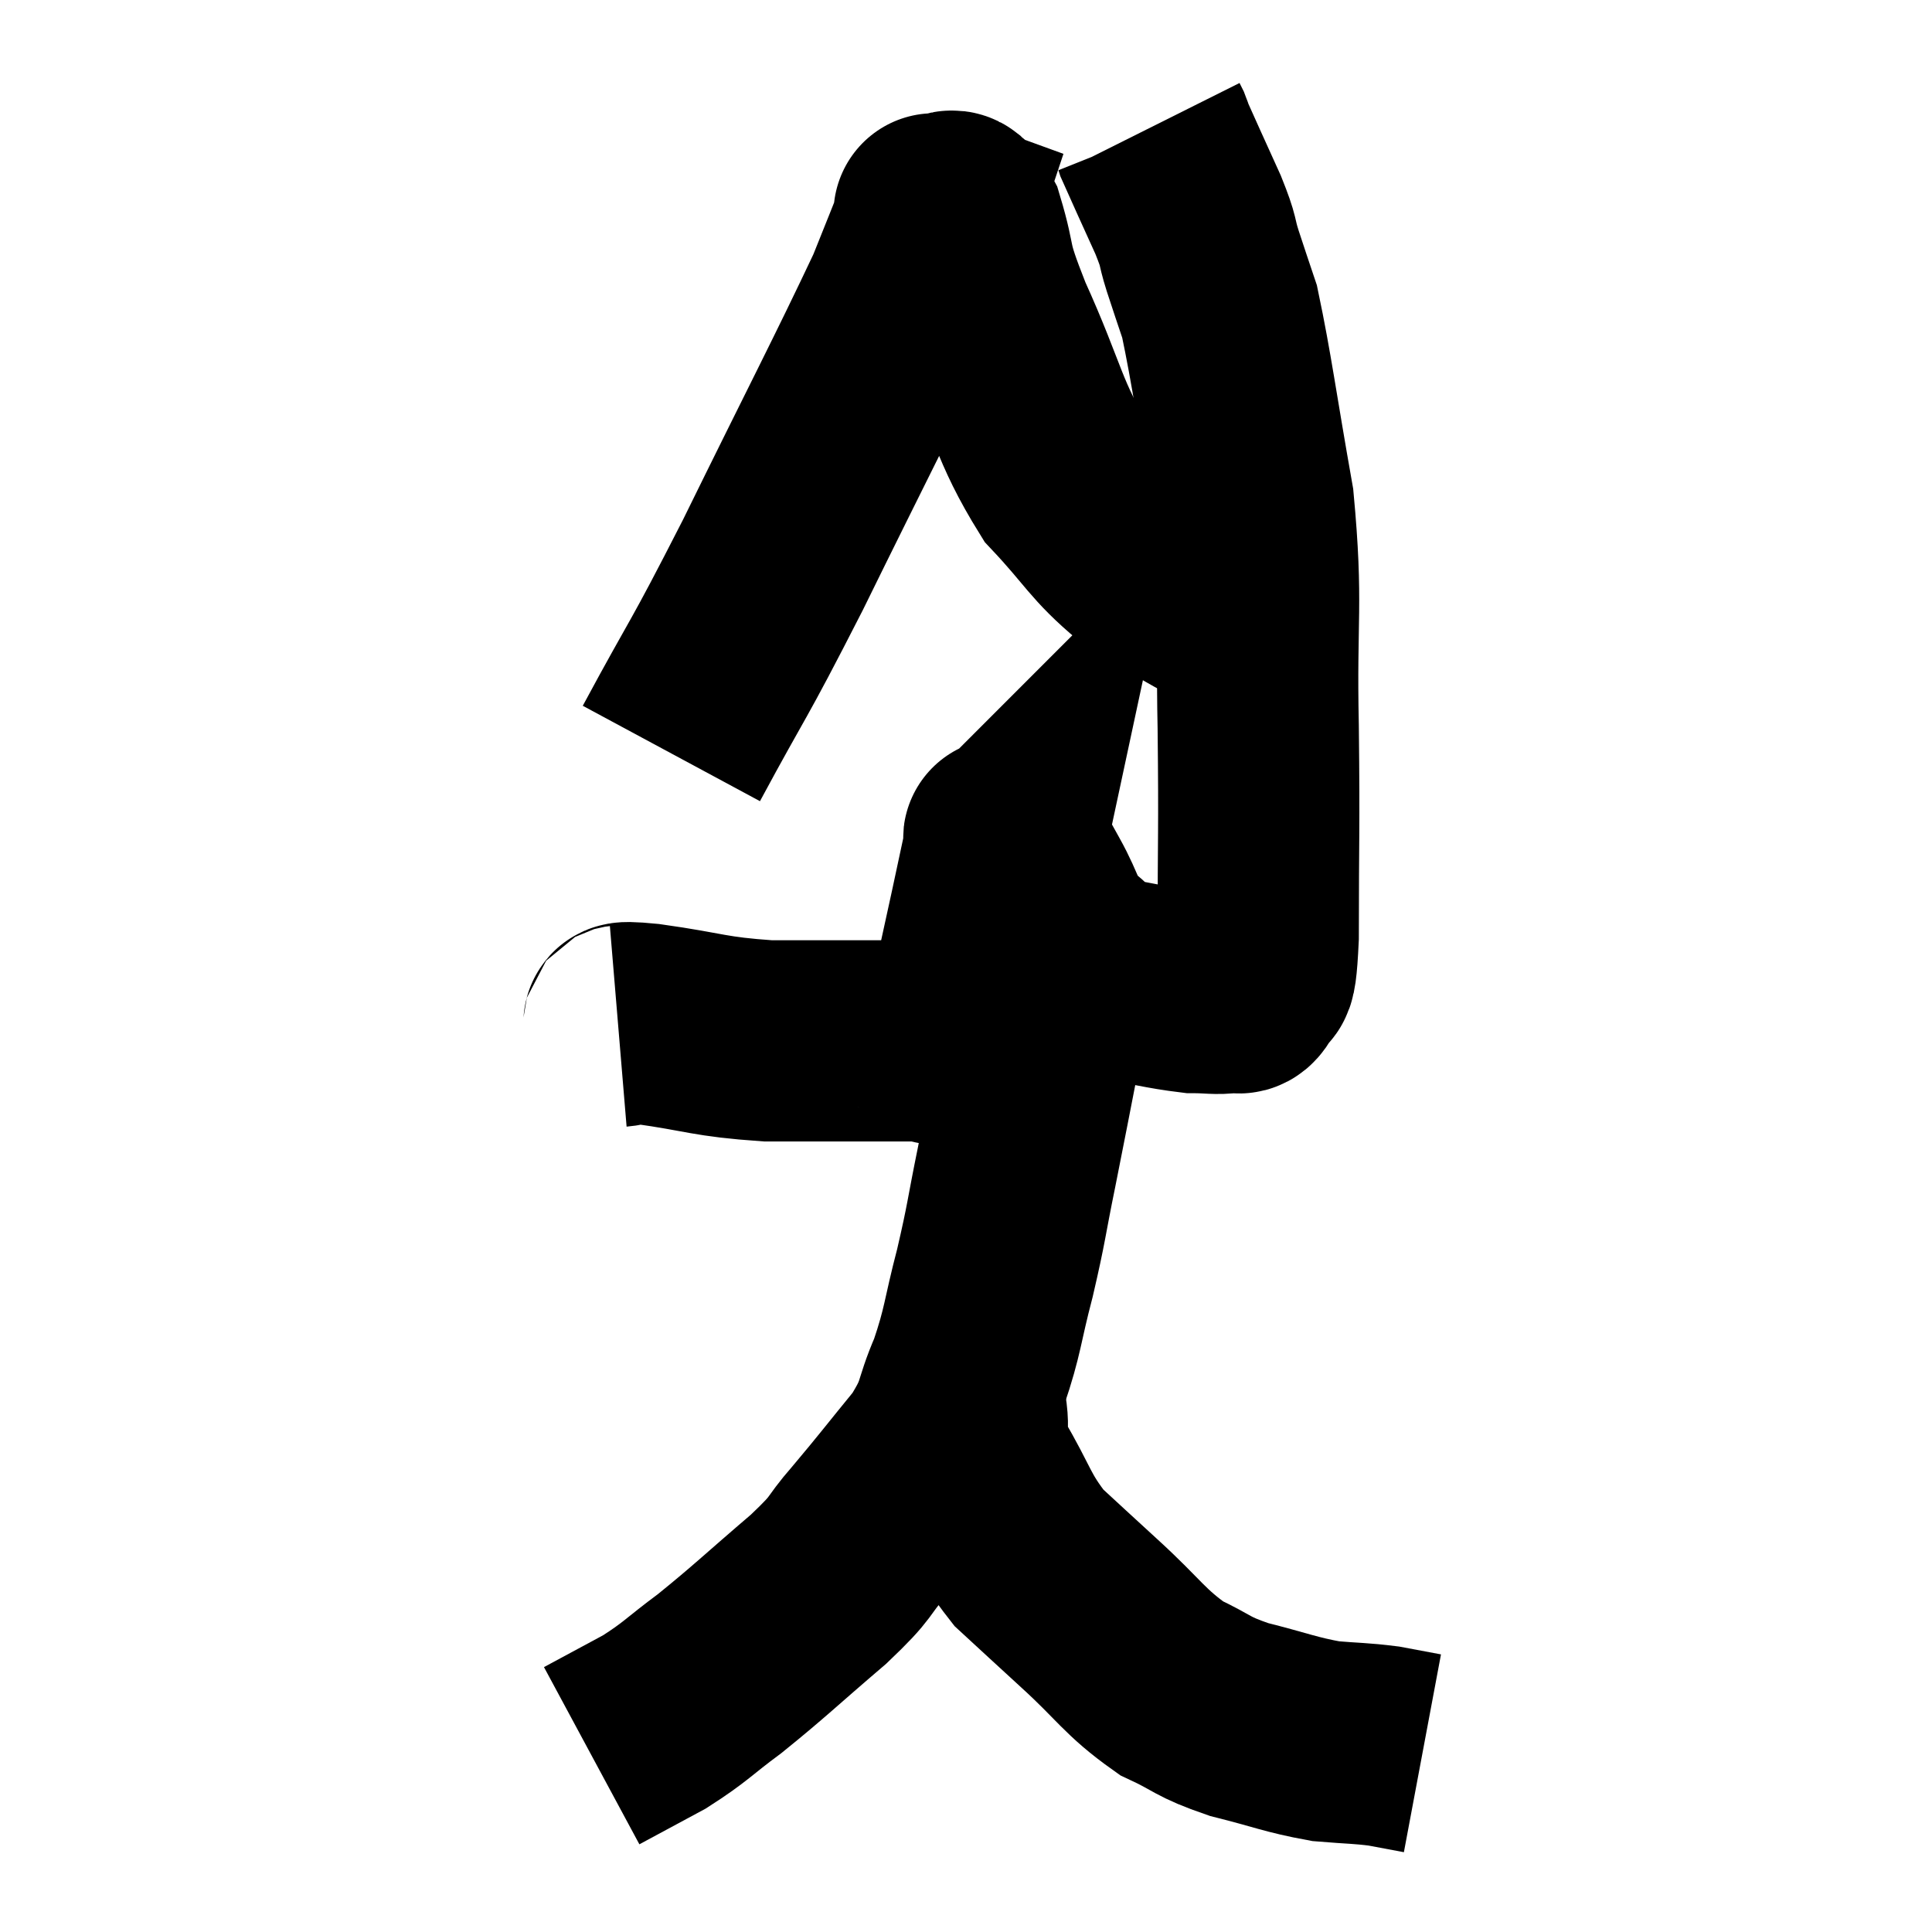 <svg width="48" height="48" viewBox="0 0 48 48" xmlns="http://www.w3.org/2000/svg"><path d="M 15.36 25.5 C 15.72 25.47, 15.15 25.35, 16.08 25.44 C 17.58 25.65, 17.58 25.755, 19.08 25.86 C 20.58 25.86, 21.045 25.86, 22.08 25.86 C 22.65 25.86, 22.89 25.86, 23.22 25.86 C 23.31 25.86, 23.19 26.04, 23.4 25.86 C 23.73 25.5, 23.76 25.935, 24.06 25.14 C 24.33 23.91, 24.375 23.715, 24.6 22.68 C 24.78 21.84, 24.87 21.42, 24.96 21 C 24.96 21, 24.945 21.015, 24.96 21 C 24.99 20.97, 24.855 20.685, 25.02 20.94 C 25.32 21.48, 25.26 21.375, 25.62 22.02 C 26.04 22.77, 25.965 22.95, 26.46 23.52 C 27.03 23.91, 26.805 24.015, 27.6 24.3 C 28.62 24.48, 28.905 24.57, 29.64 24.66 C 30.09 24.66, 30.21 24.705, 30.54 24.66 C 30.75 24.57, 30.78 24.825, 30.96 24.48 C 31.11 23.88, 31.185 24.885, 31.26 23.28 C 31.26 20.67, 31.29 20.76, 31.26 18.06 C 31.2 15.27, 31.38 15.06, 31.14 12.48 C 30.72 10.11, 30.615 9.24, 30.3 7.74 C 30.09 7.11, 30.075 7.08, 29.88 6.48 C 29.7 5.91, 29.82 6.09, 29.52 5.34 C 29.1 4.41, 28.905 3.99, 28.68 3.48 C 28.65 3.39, 28.65 3.375, 28.62 3.3 C 28.59 3.24, 28.575 3.21, 28.56 3.18 L 28.56 3.18" fill="none" stroke="black" stroke-width="5"></path><path d="M 16.68 18.72 C 17.94 16.38, 17.745 16.89, 19.2 14.04 C 20.85 10.68, 21.495 9.45, 22.5 7.32 C 22.86 6.42, 23.025 6.015, 23.22 5.52 C 23.25 5.43, 23.265 5.385, 23.28 5.34 C 23.28 5.34, 23.115 5.28, 23.28 5.34 C 23.61 5.46, 23.595 4.92, 23.94 5.58 C 24.3 6.78, 24.03 6.39, 24.66 7.98 C 25.56 9.96, 25.53 10.44, 26.46 11.94 C 27.42 12.96, 27.465 13.215, 28.38 13.98 C 29.25 14.49, 29.475 14.655, 30.12 15 C 30.54 15.18, 30.75 15.27, 30.96 15.36 L 30.96 15.36" fill="none" stroke="black" stroke-width="5"></path><path d="M 25.44 22.92 C 25.59 23.16, 25.635 23.01, 25.74 23.4 C 25.8 23.94, 25.83 23.85, 25.86 24.48 C 25.86 25.2, 26.01 24.795, 25.86 25.92 C 25.56 27.45, 25.545 27.555, 25.26 28.98 C 24.99 30.3, 25.02 30.33, 24.72 31.62 C 24.39 32.88, 24.435 33.03, 24.06 34.14 C 23.64 35.1, 23.835 35.085, 23.22 36.06 C 22.41 37.05, 22.32 37.185, 21.6 38.04 C 20.97 38.76, 21.27 38.595, 20.34 39.48 C 19.11 40.53, 18.9 40.755, 17.88 41.58 C 17.07 42.18, 17.055 42.27, 16.26 42.78 C 15.48 43.2, 15.09 43.41, 14.7 43.62 L 14.7 43.62" fill="none" stroke="black" stroke-width="5"></path><path d="M 24 35.04 C 24.12 35.76, 23.85 35.565, 24.24 36.48 C 24.9 37.59, 24.855 37.8, 25.56 38.7 C 26.31 39.39, 26.175 39.27, 27.06 40.08 C 28.08 41.01, 28.17 41.28, 29.1 41.94 C 29.94 42.33, 29.82 42.39, 30.78 42.72 C 31.86 42.99, 32.04 43.095, 32.94 43.26 C 33.66 43.32, 33.78 43.305, 34.38 43.38 L 35.34 43.56" fill="none" stroke="black" stroke-width="5"></path></svg>